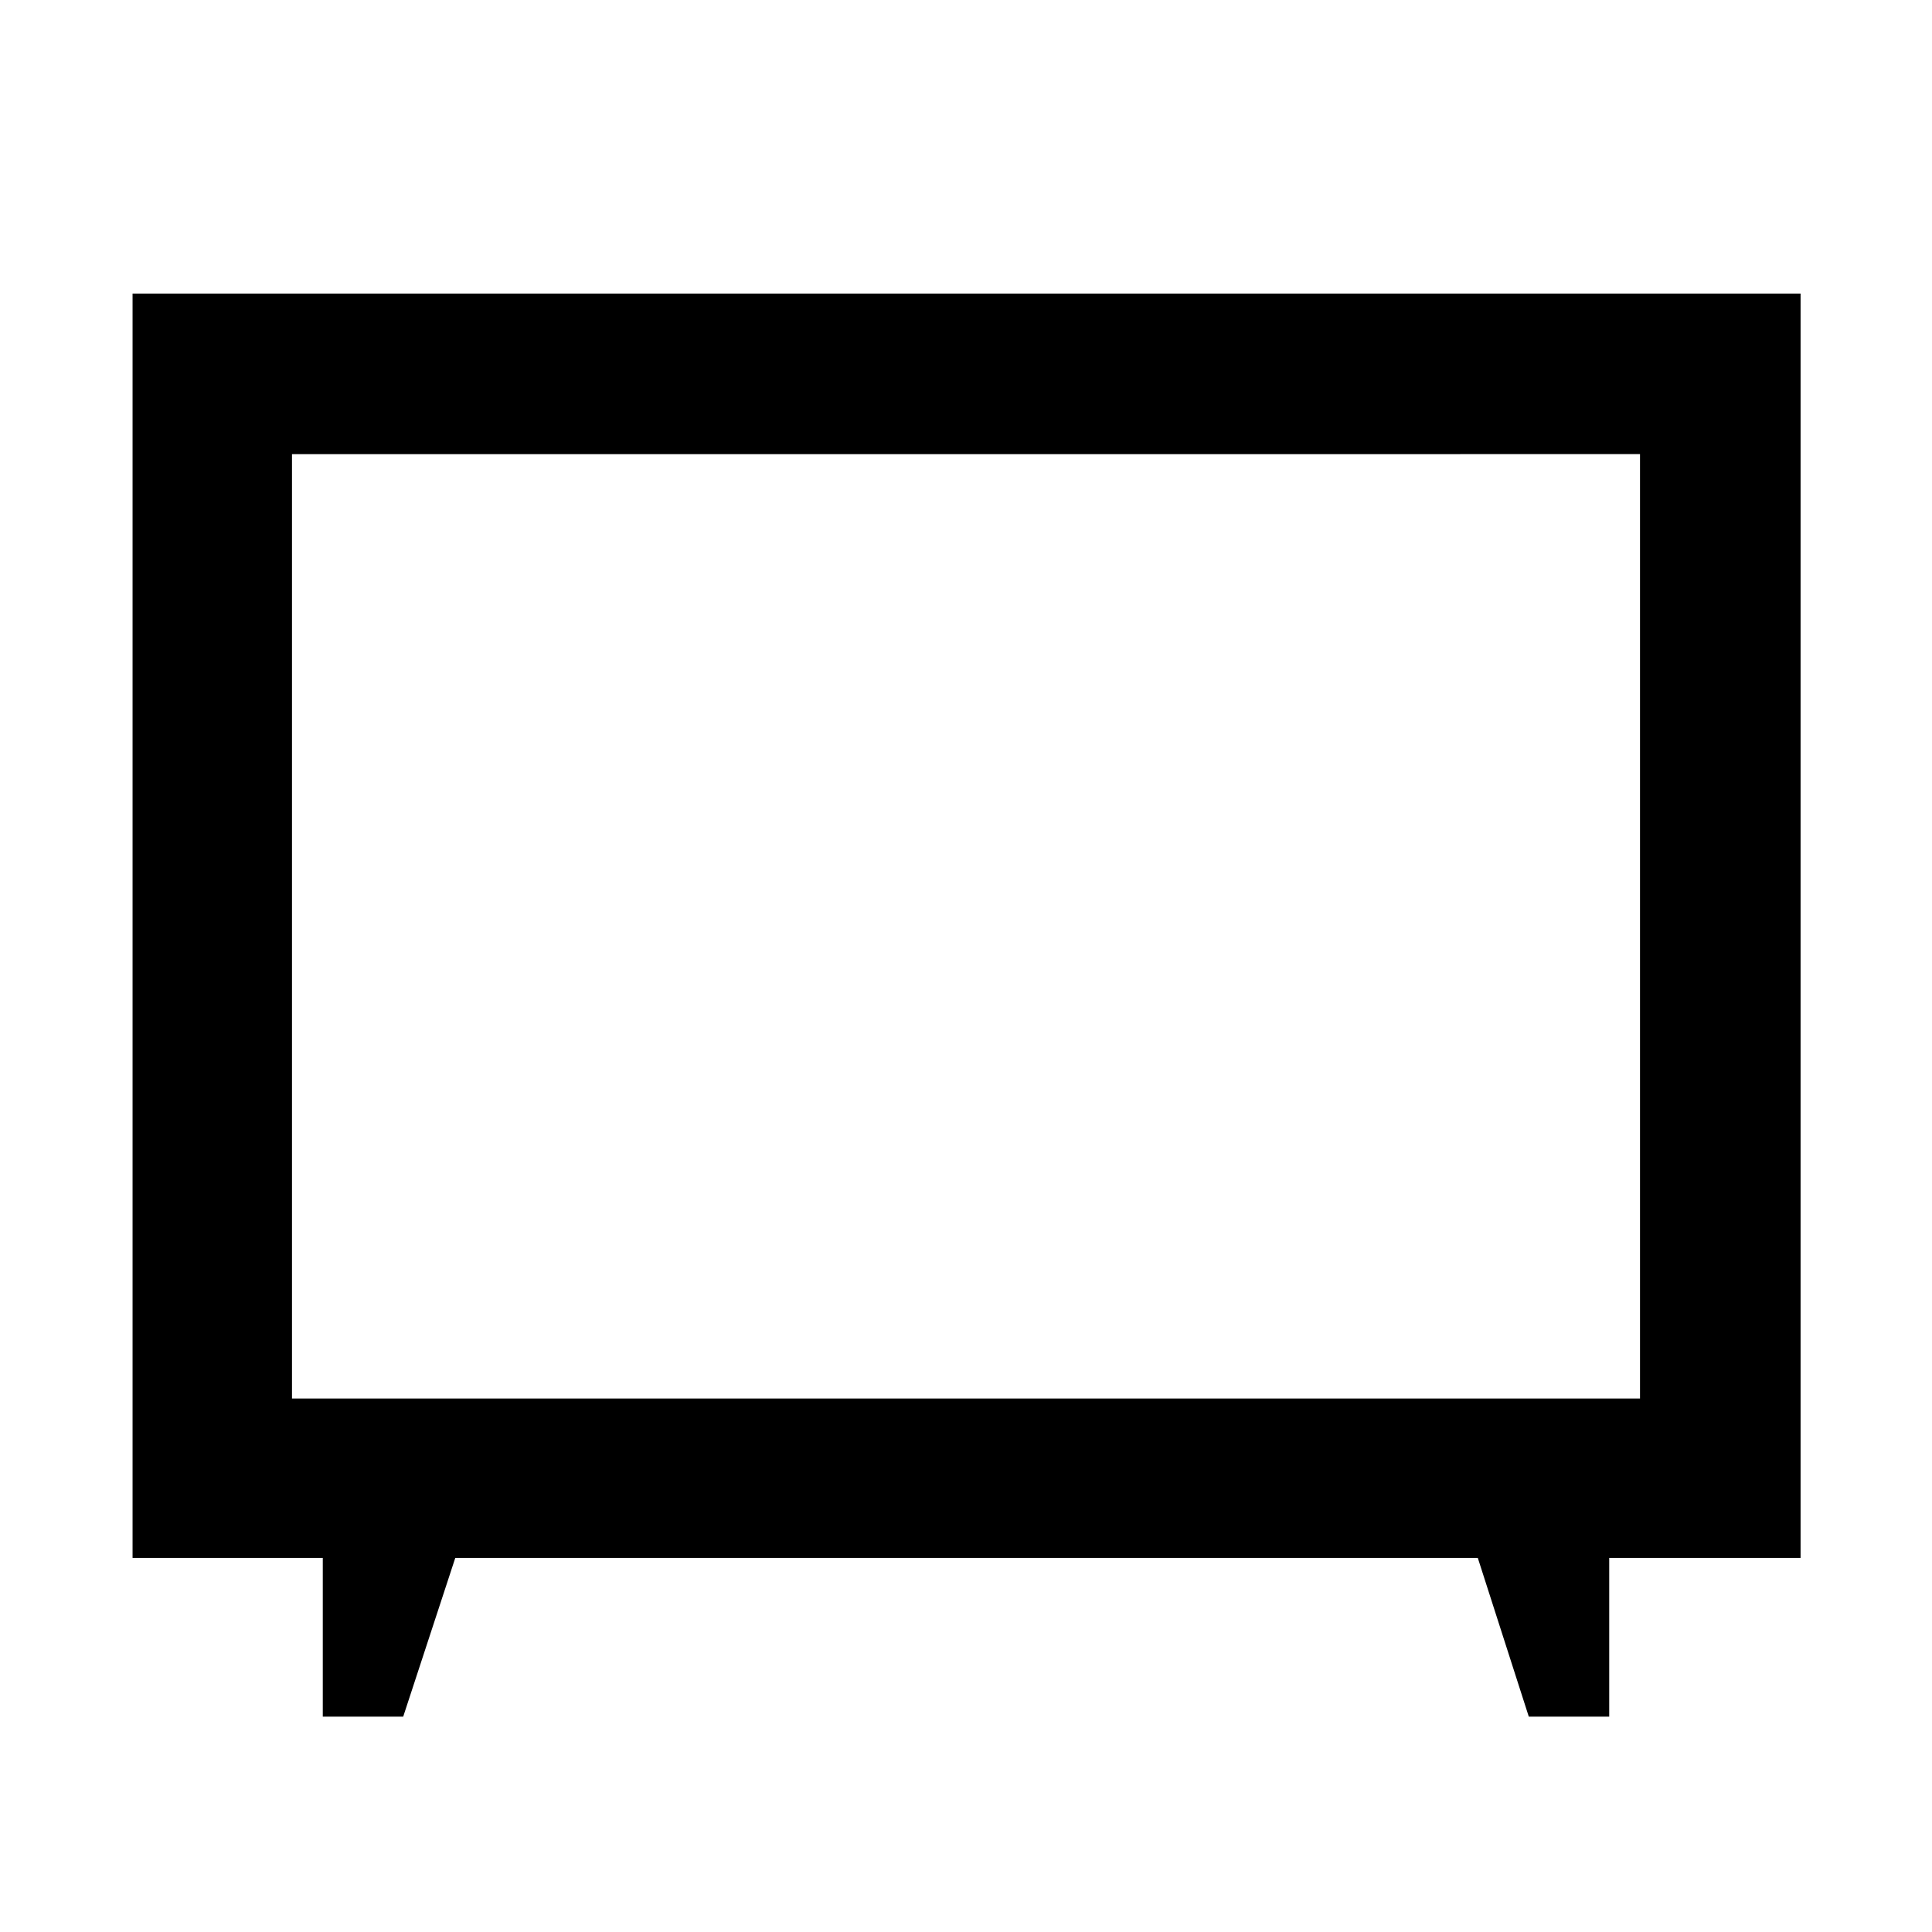 <svg xmlns="http://www.w3.org/2000/svg" width="48" height="48" viewBox="0 -960 960 960"><path d="M160.391-106.999v-78.87H65.869v-628.262h828.827v628.262h-95.087v78.87h-39.957l-25.338-78.87H226.218l-25.87 78.87h-39.957Zm-15.304-158.088h669.826v-469.261H145.087v469.261ZM480-500Z"/></svg>